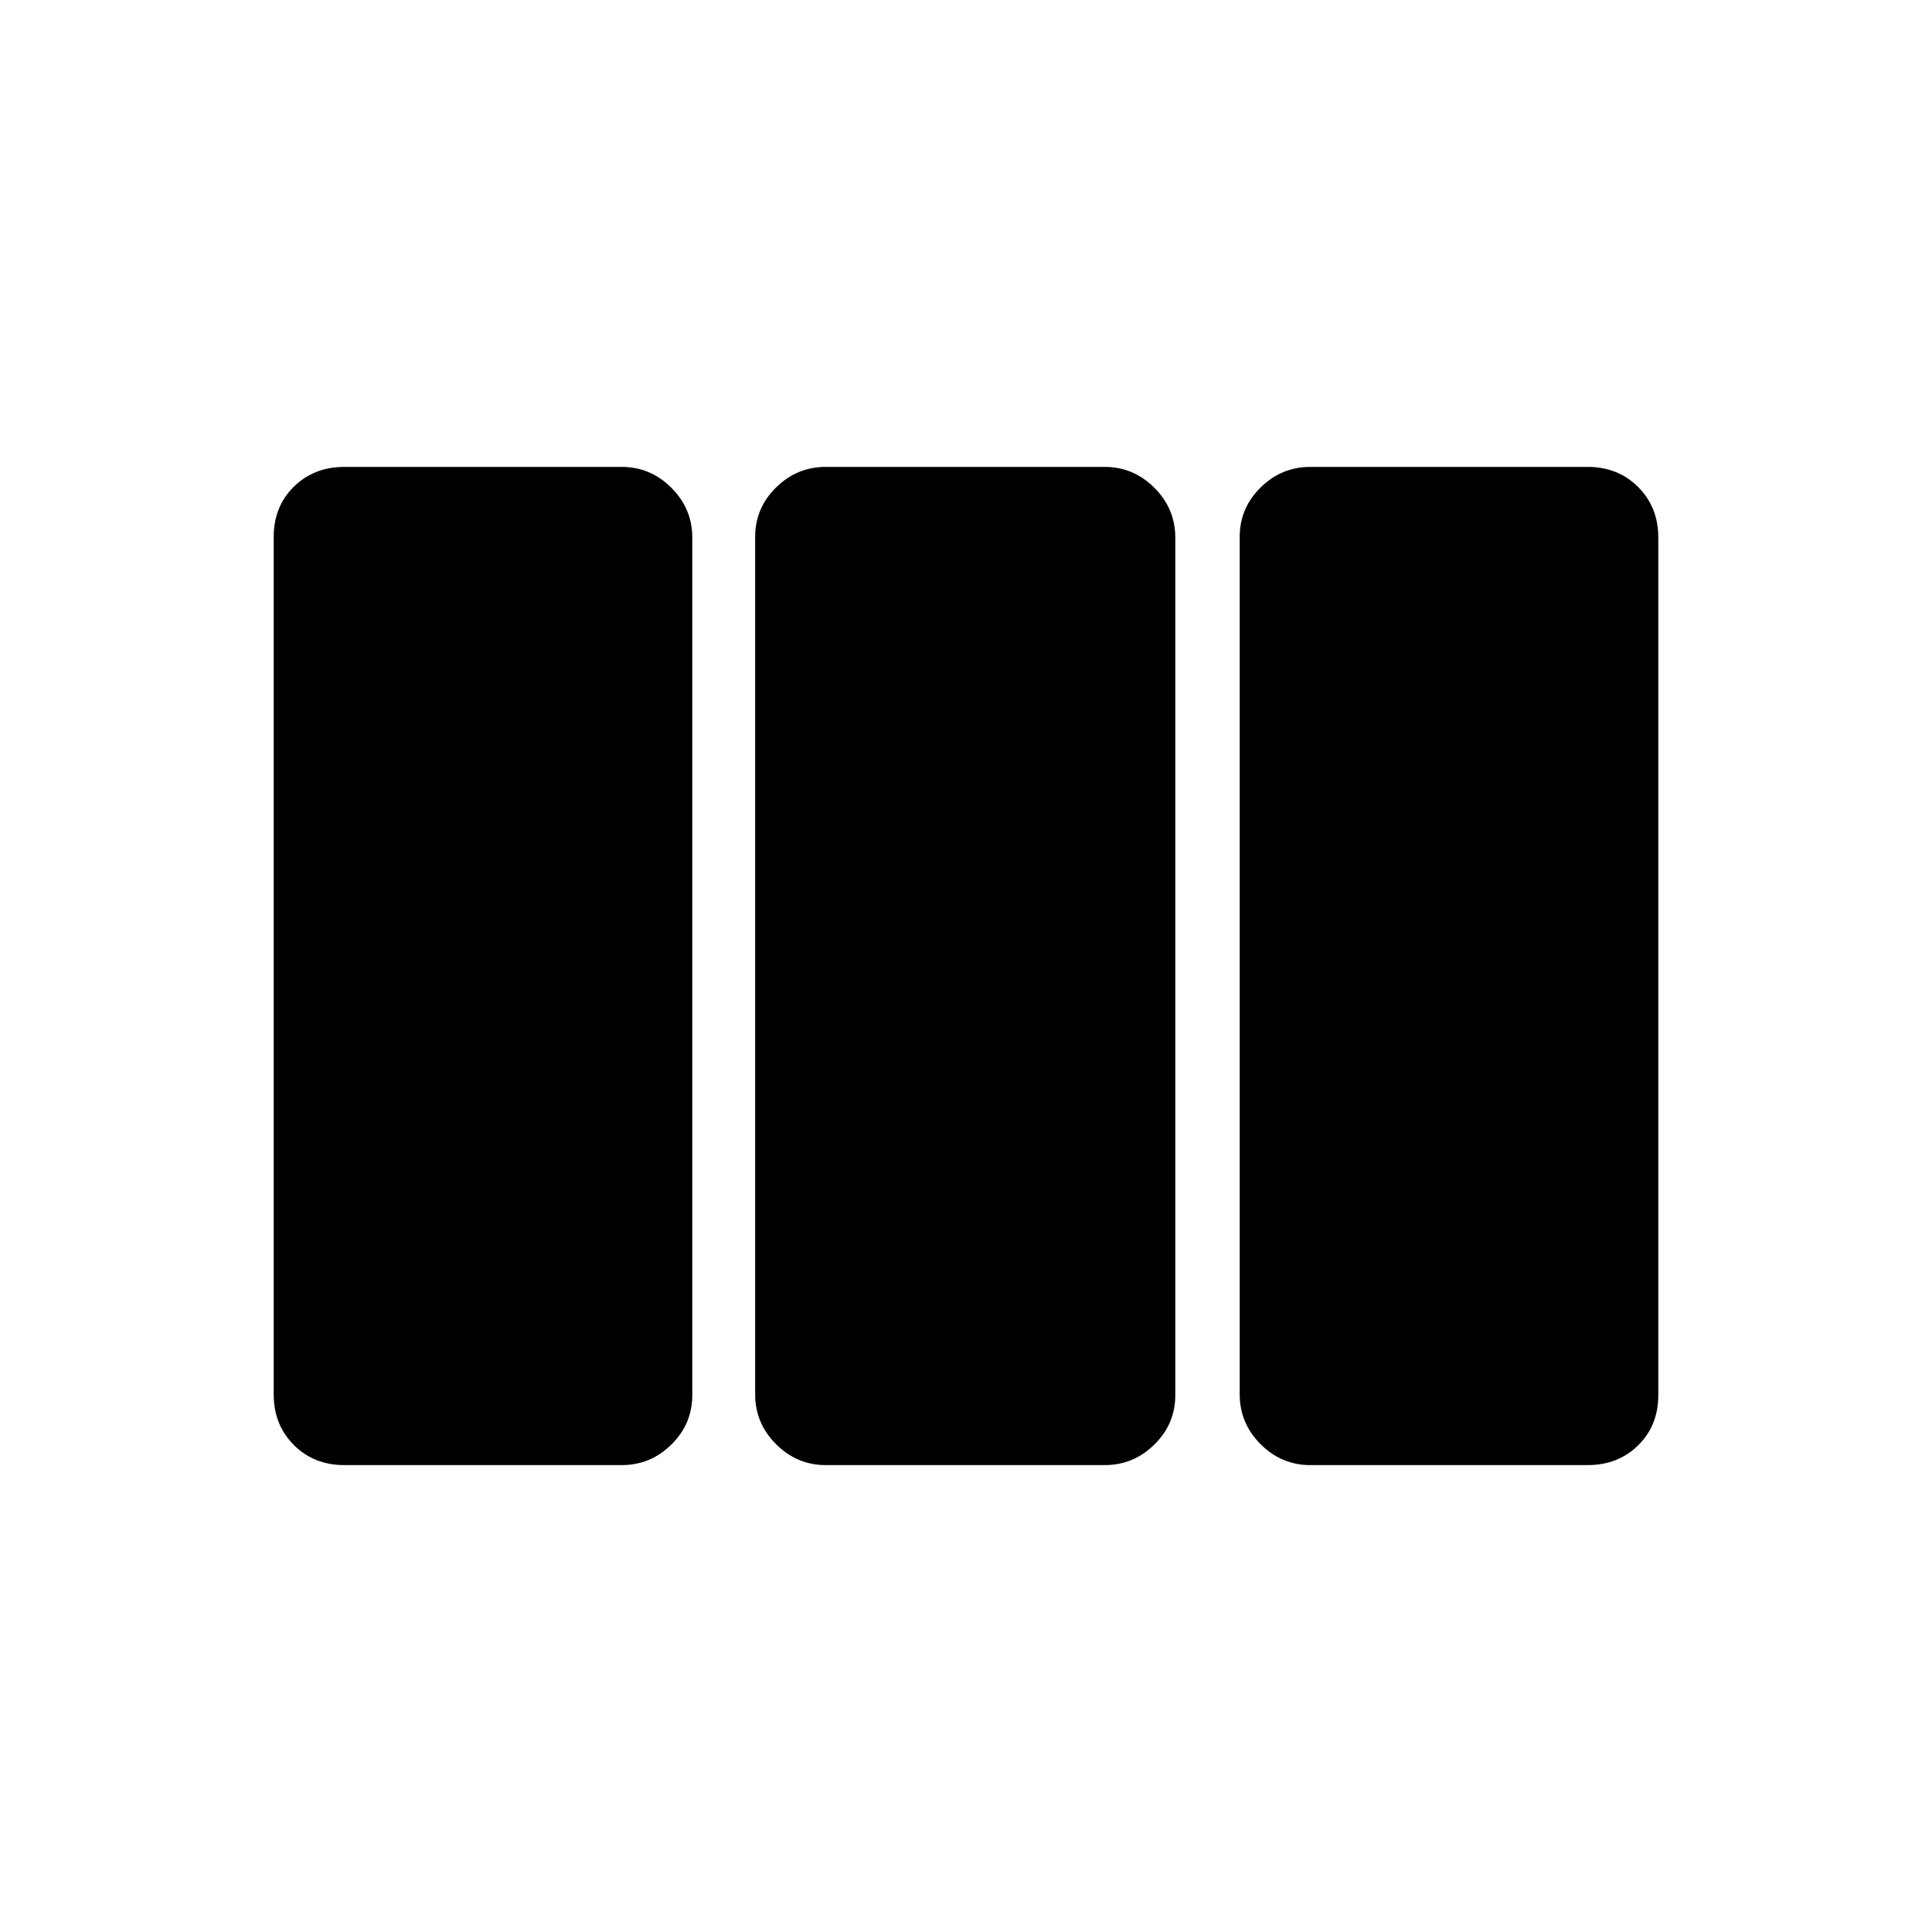 <svg xmlns="http://www.w3.org/2000/svg" height="20" viewBox="0 -960 960 960" width="20"><path d="M171.077-232q-15.085 0-25.081-10.008Q136-252.016 136-267.117v-426.089q0-15.102 9.996-24.948T171.077-728h137.846q14.315 0 24.696 10.392Q344-707.215 344-692.883v426.089q0 14.333-10.381 24.563Q323.238-232 308.923-232H171.077Zm239.231 0q-14.316 0-24.696-10.392-10.381-10.393-10.381-24.725v-426.089q0-14.333 10.381-24.563Q395.992-728 410.308-728h138.615q14.315 0 24.696 10.392Q584-707.215 584-692.883v426.089q0 14.333-10.381 24.563Q563.238-232 548.923-232H410.308Zm240.769 0q-14.315 0-24.696-10.392Q616-252.785 616-267.117v-426.089q0-14.333 10.381-24.563Q636.762-728 651.077-728h137.846q15.085 0 25.081 10.008Q824-707.984 824-692.883v426.089q0 15.102-9.996 24.948T788.923-232H651.077Z"/></svg>
